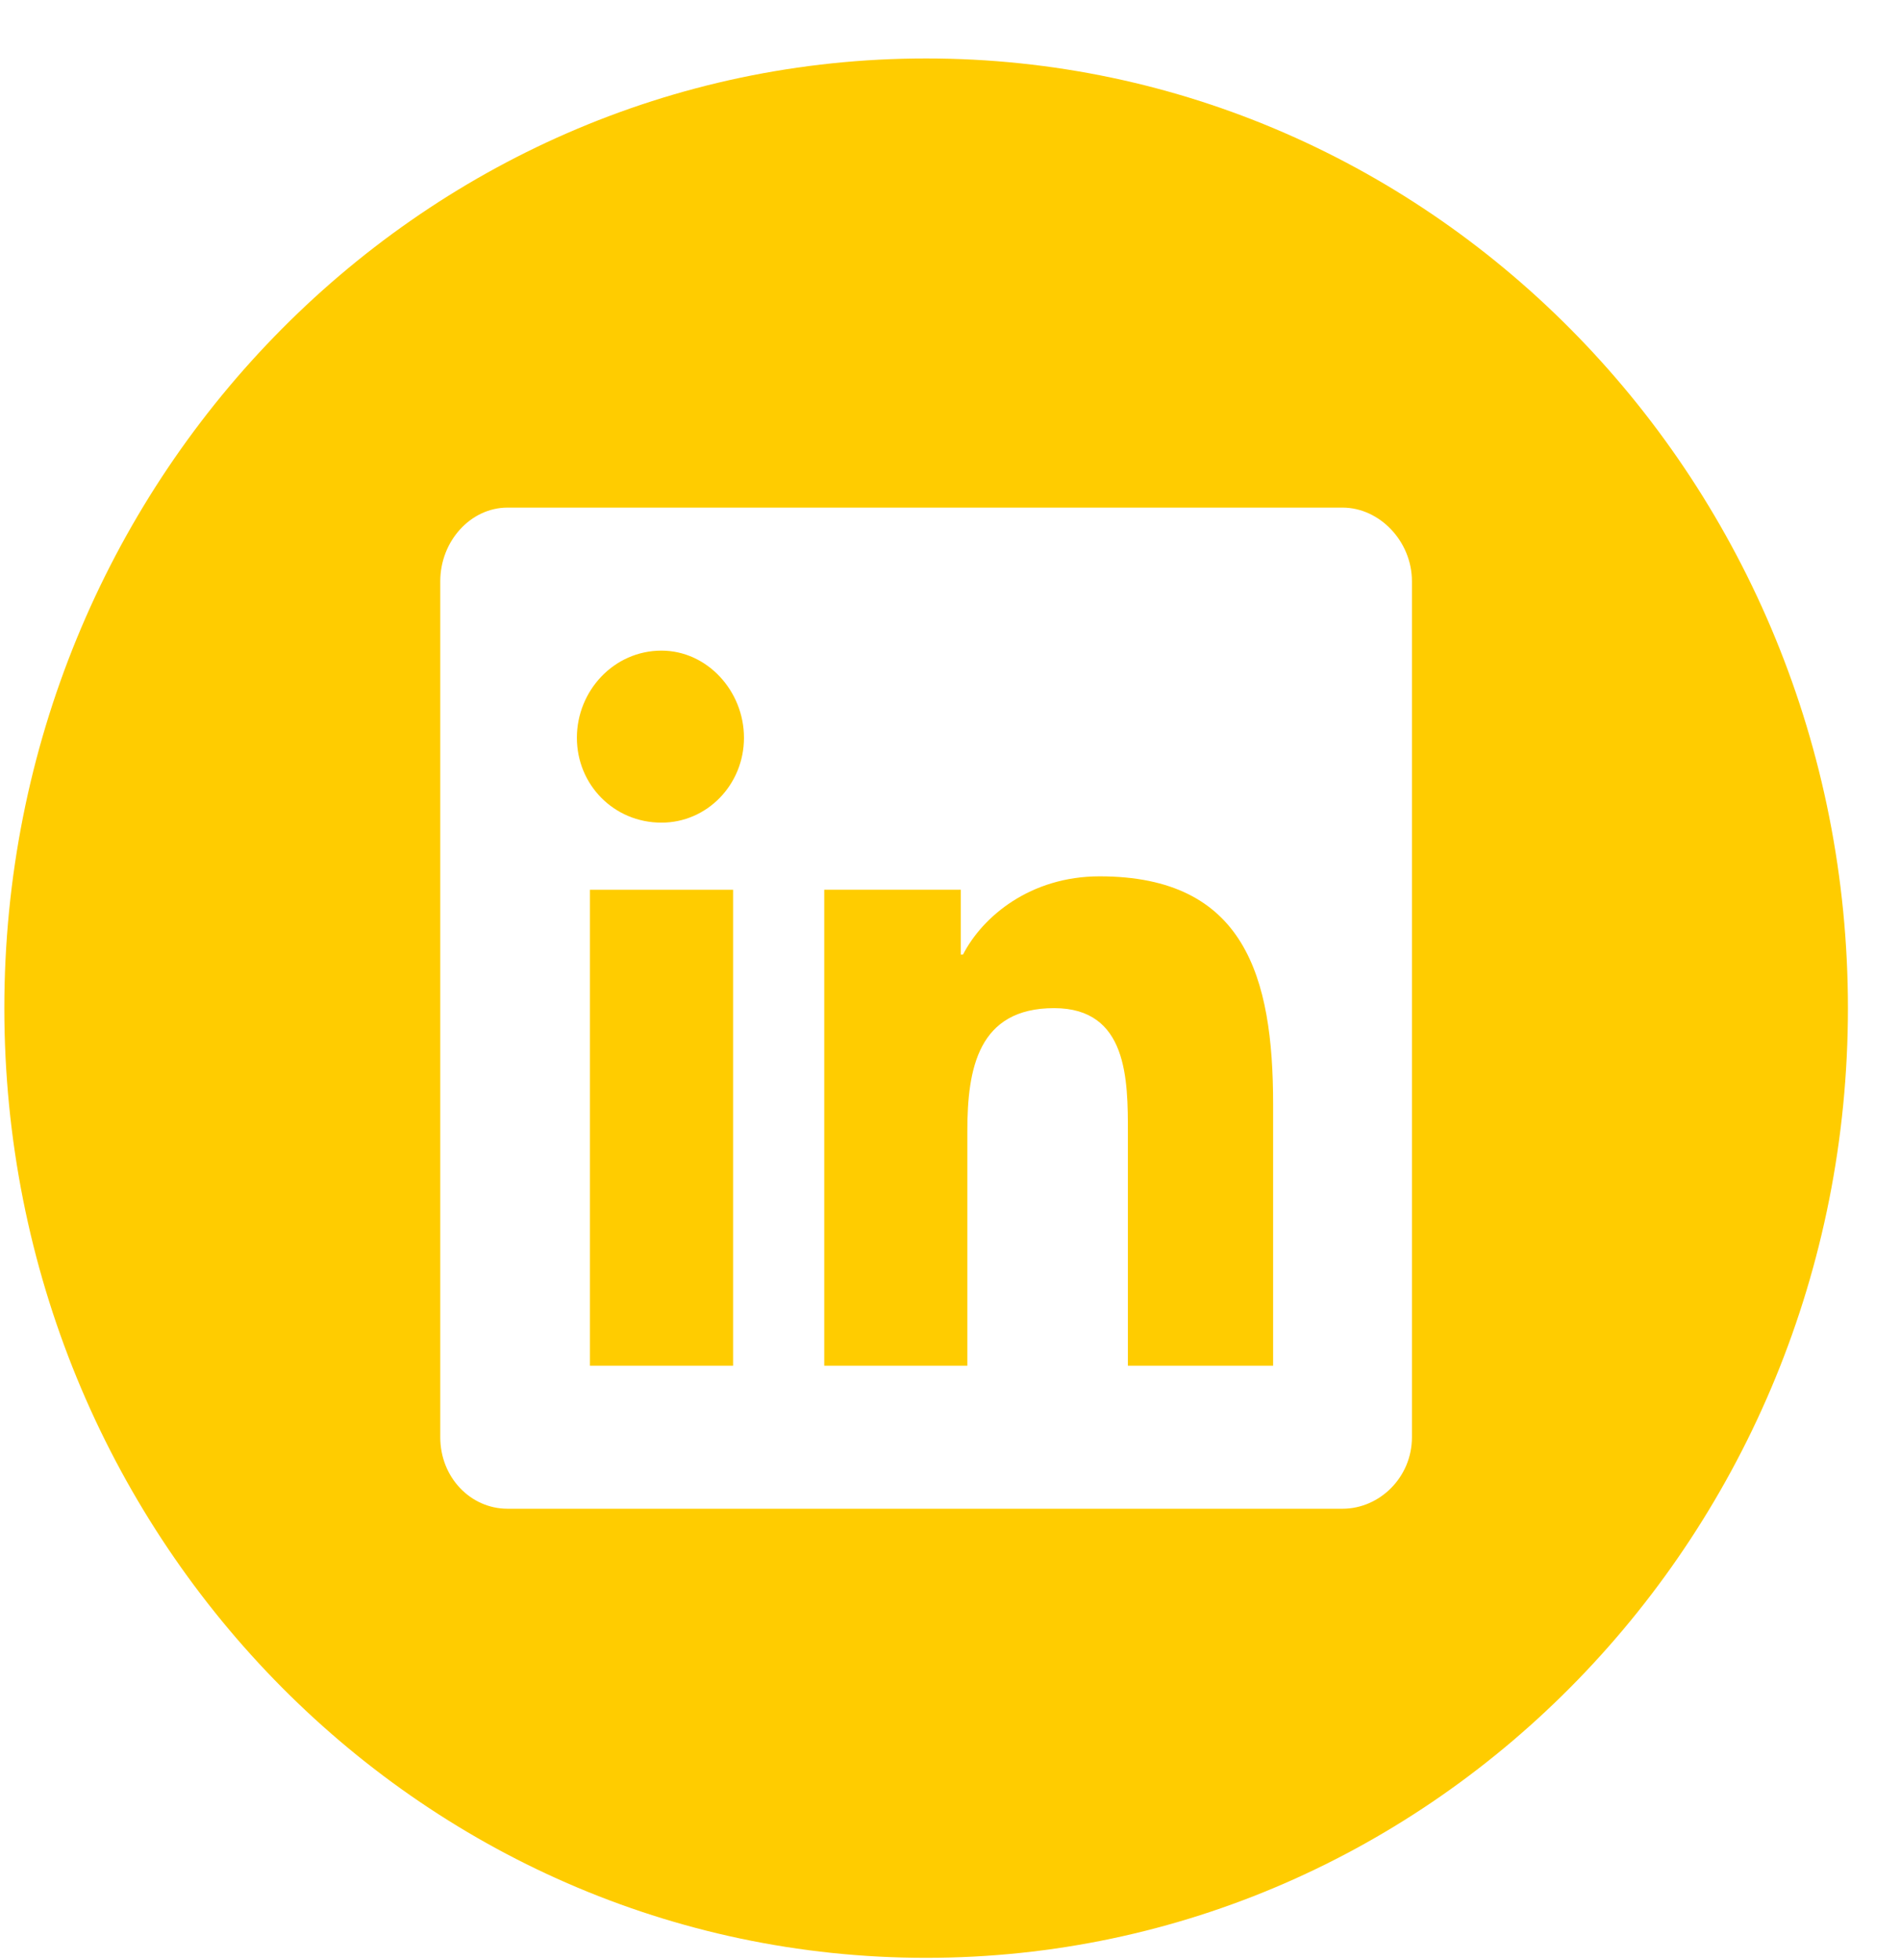 <?xml version="1.0" encoding="UTF-8"?>
<svg width="32px" height="33px" viewBox="0 0 32 33" version="1.1" xmlns="http://www.w3.org/2000/svg" xmlns:xlink="http://www.w3.org/1999/xlink">
    <title>ACC8FB26-2104-41BD-AD9C-48762A02F664</title>
    <g id="Welcome" stroke="none" stroke-width="1" fill="none" fill-rule="evenodd">
        <g id="Desktop-HD" transform="translate(-132, -18)" fill="#FFCC00">
            <g id="linked-in" transform="translate(132.073, 18.984)">
                <path d="M18.447,13.77 C17.279,13.77 16.475,14.447 16.146,15.087 L16.109,15.087 L16.109,13.995 L13.809,13.995 L13.809,22.009 L16.219,22.009 L16.219,18.059 C16.219,17.005 16.402,15.989 17.68,15.989 C18.923,15.989 18.923,17.193 18.923,18.096 L18.923,22.009 L21.369,22.009 L21.369,17.607 C21.369,15.463 20.895,13.77 18.447,13.77" id="Fill-2"></path>
                <path d="M11.068,9.97 C10.265,9.97 9.643,10.647 9.643,11.437 C9.643,12.227 10.265,12.866 11.068,12.866 C11.835,12.866 12.457,12.227 12.457,11.437 C12.457,10.647 11.835,9.97 11.068,9.97" id="Fill-4"></path>
                <polygon id="Fill-6" points="9.863 22.009 12.274 22.009 12.274 13.996 9.863 13.996"></polygon>
                <path d="M23.707,23.213 C23.707,23.89 23.16,24.417 22.538,24.417 L8.475,24.417 C7.853,24.417 7.342,23.89 7.342,23.213 L7.342,8.803 C7.342,8.127 7.853,7.562 8.475,7.562 L22.538,7.562 C23.16,7.562 23.707,8.127 23.707,8.803 L23.707,23.213 Z M15.525,0 C6.95,0 0,7.159 0,15.989 C0,24.82 6.95,31.978 15.525,31.978 C24.099,31.978 31.05,24.82 31.05,15.989 C31.05,7.159 24.099,0 15.525,0 L15.525,0 Z" id="Fill-8"></path>
            </g>
        </g>
    </g>
</svg>